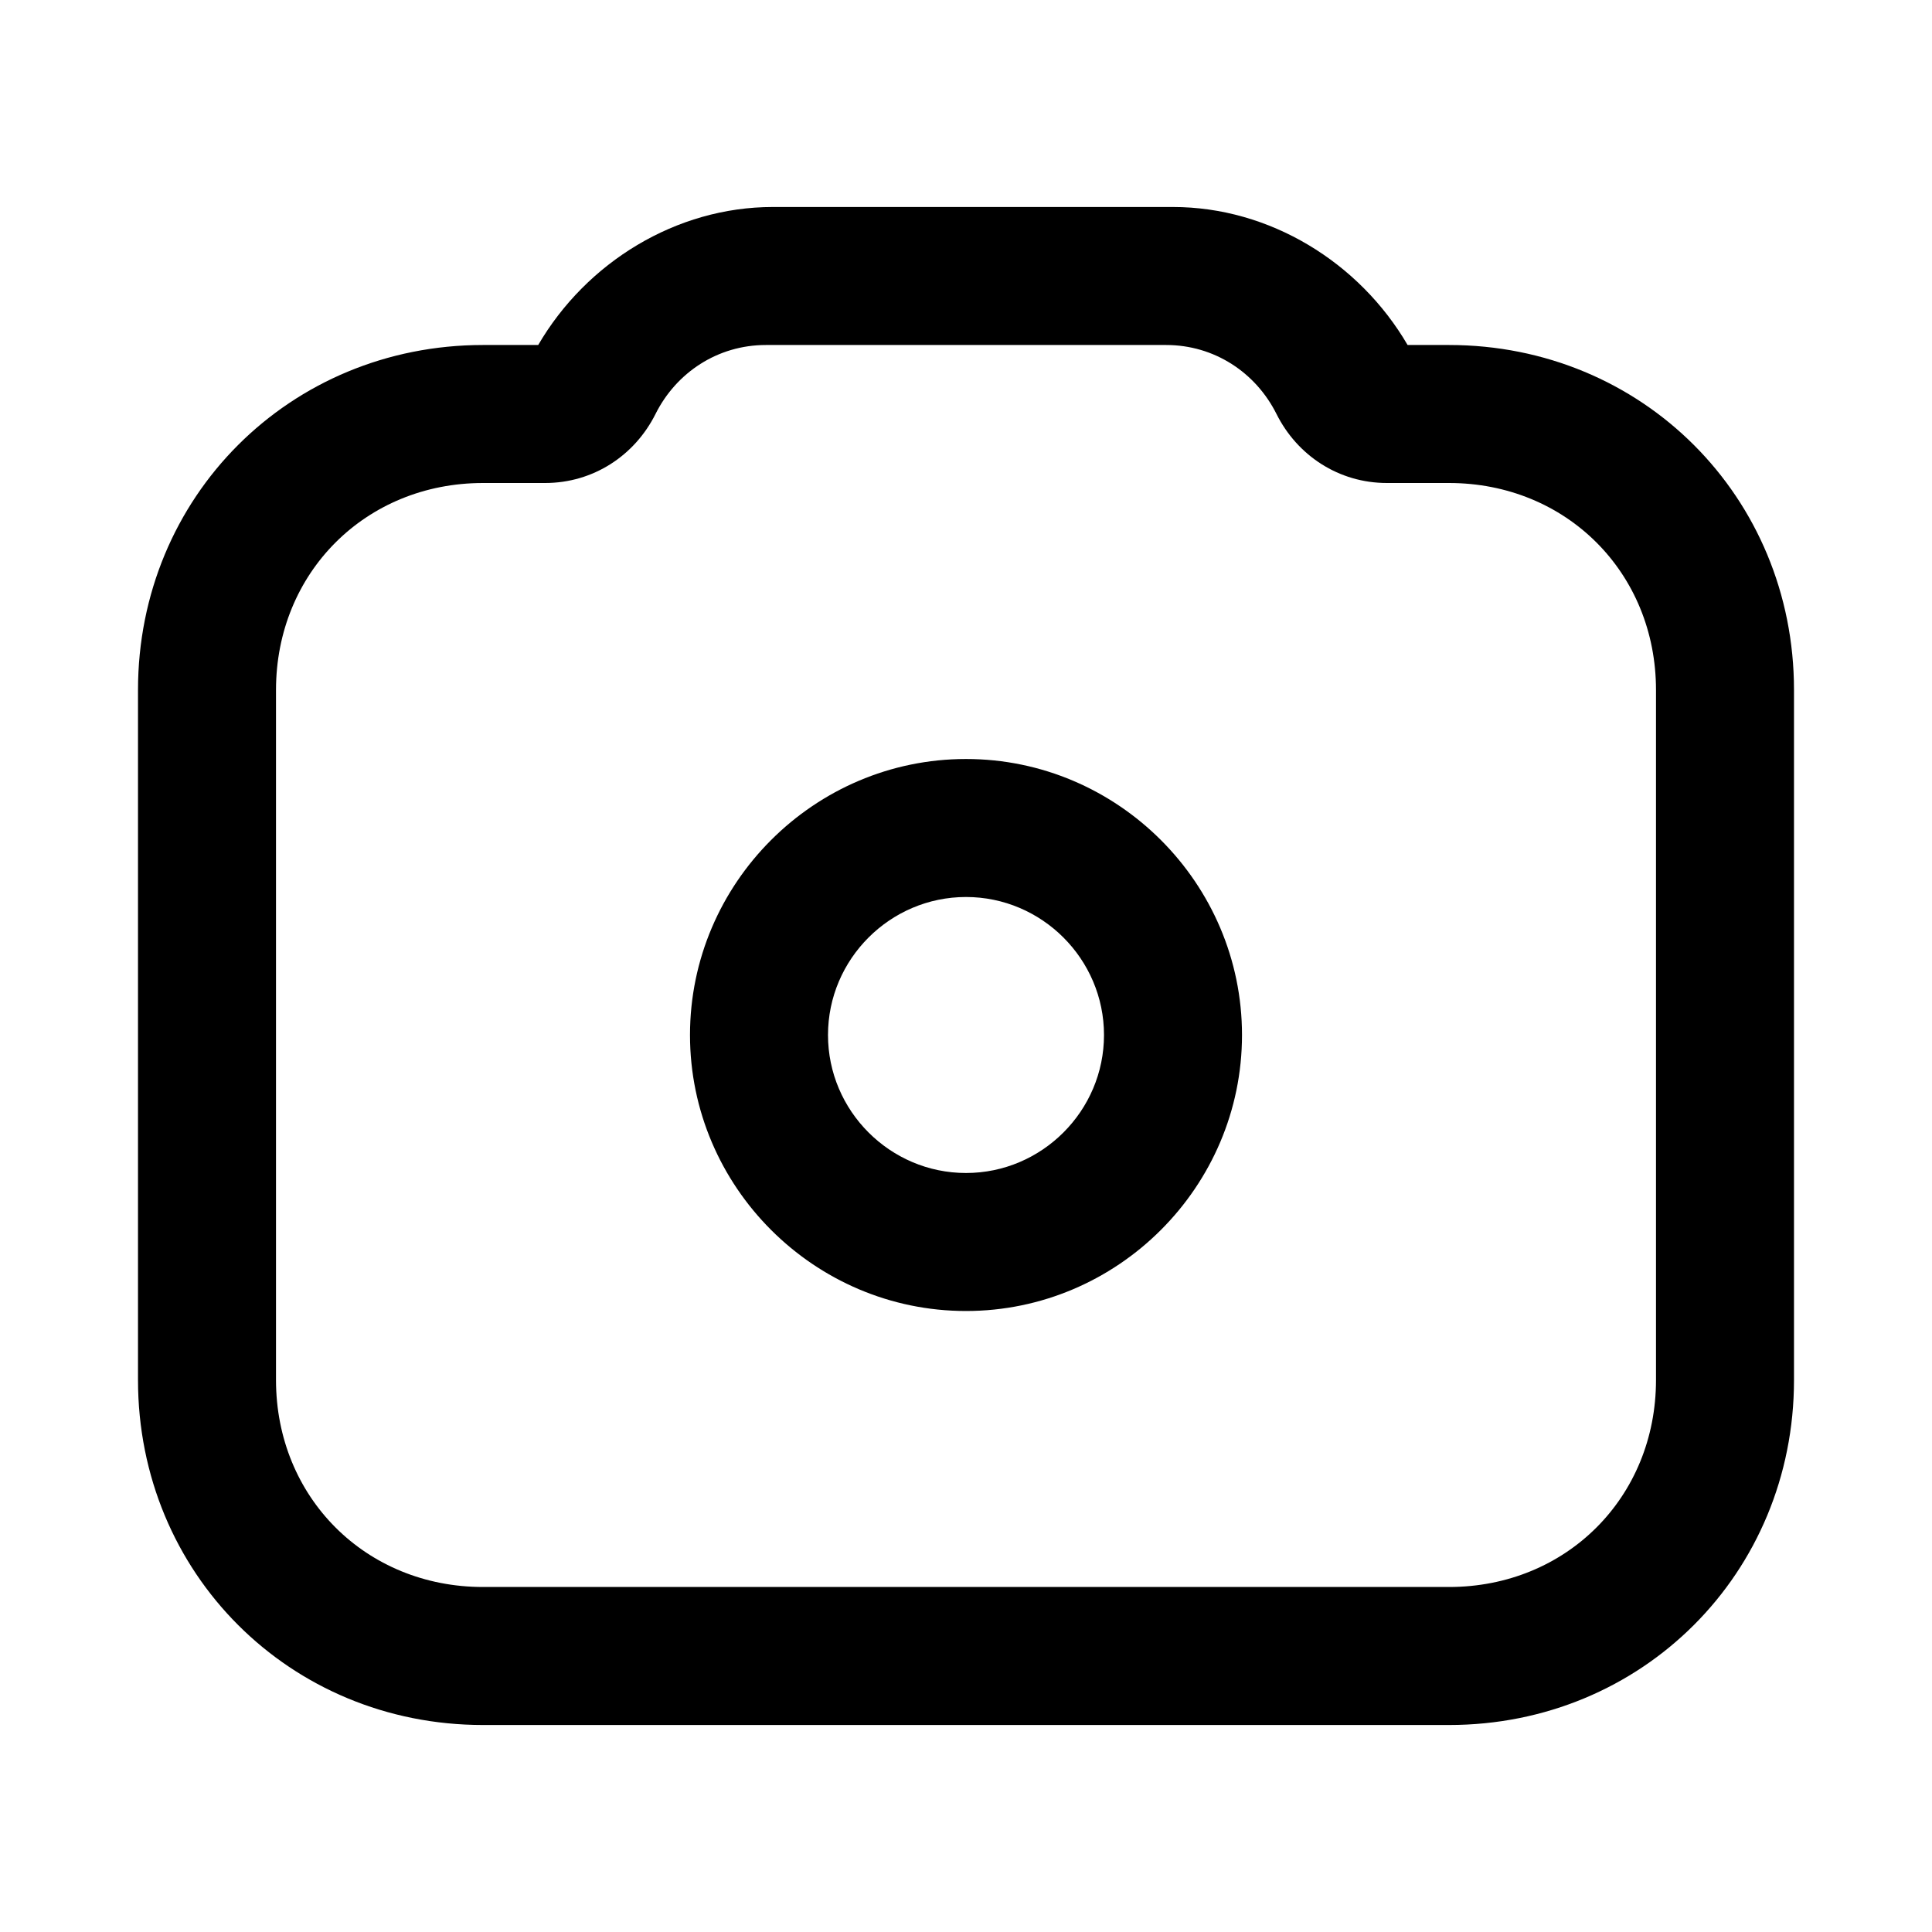 <svg id="Layer_1" enable-background="new 0 0 28 28" height="512" viewBox="0 0 28 28" width="512" xmlns="http://www.w3.org/2000/svg"><switch><g><path d="m21 25h-14c-2.8 0-5-2.2-5-5v-10c0-2.8 2.2-5 5-5h.8c.7-1.2 2-2 3.4-2h5.8c1.4 0 2.7.8 3.4 2h.6c2.8 0 5 2.2 5 5v10c0 2.8-2.2 5-5 5zm-14-18c-1.7 0-3 1.3-3 3v10c0 1.7 1.3 3 3 3h14c1.7 0 3-1.3 3-3v-10c0-1.7-1.3-3-3-3h-.9c-.7 0-1.3-.4-1.6-1s-.9-1-1.6-1h-5.8c-.7 0-1.3.4-1.6 1s-.9 1-1.6 1zm7 12c-2.2 0-4-1.8-4-4s1.8-4 4-4 4 1.8 4 4-1.8 4-4 4zm0-6c-1.1 0-2 .9-2 2s.9 2 2 2 2-.9 2-2-.9-2-2-2z" fill="rgb(0,0,0)"/></g></switch></svg>
